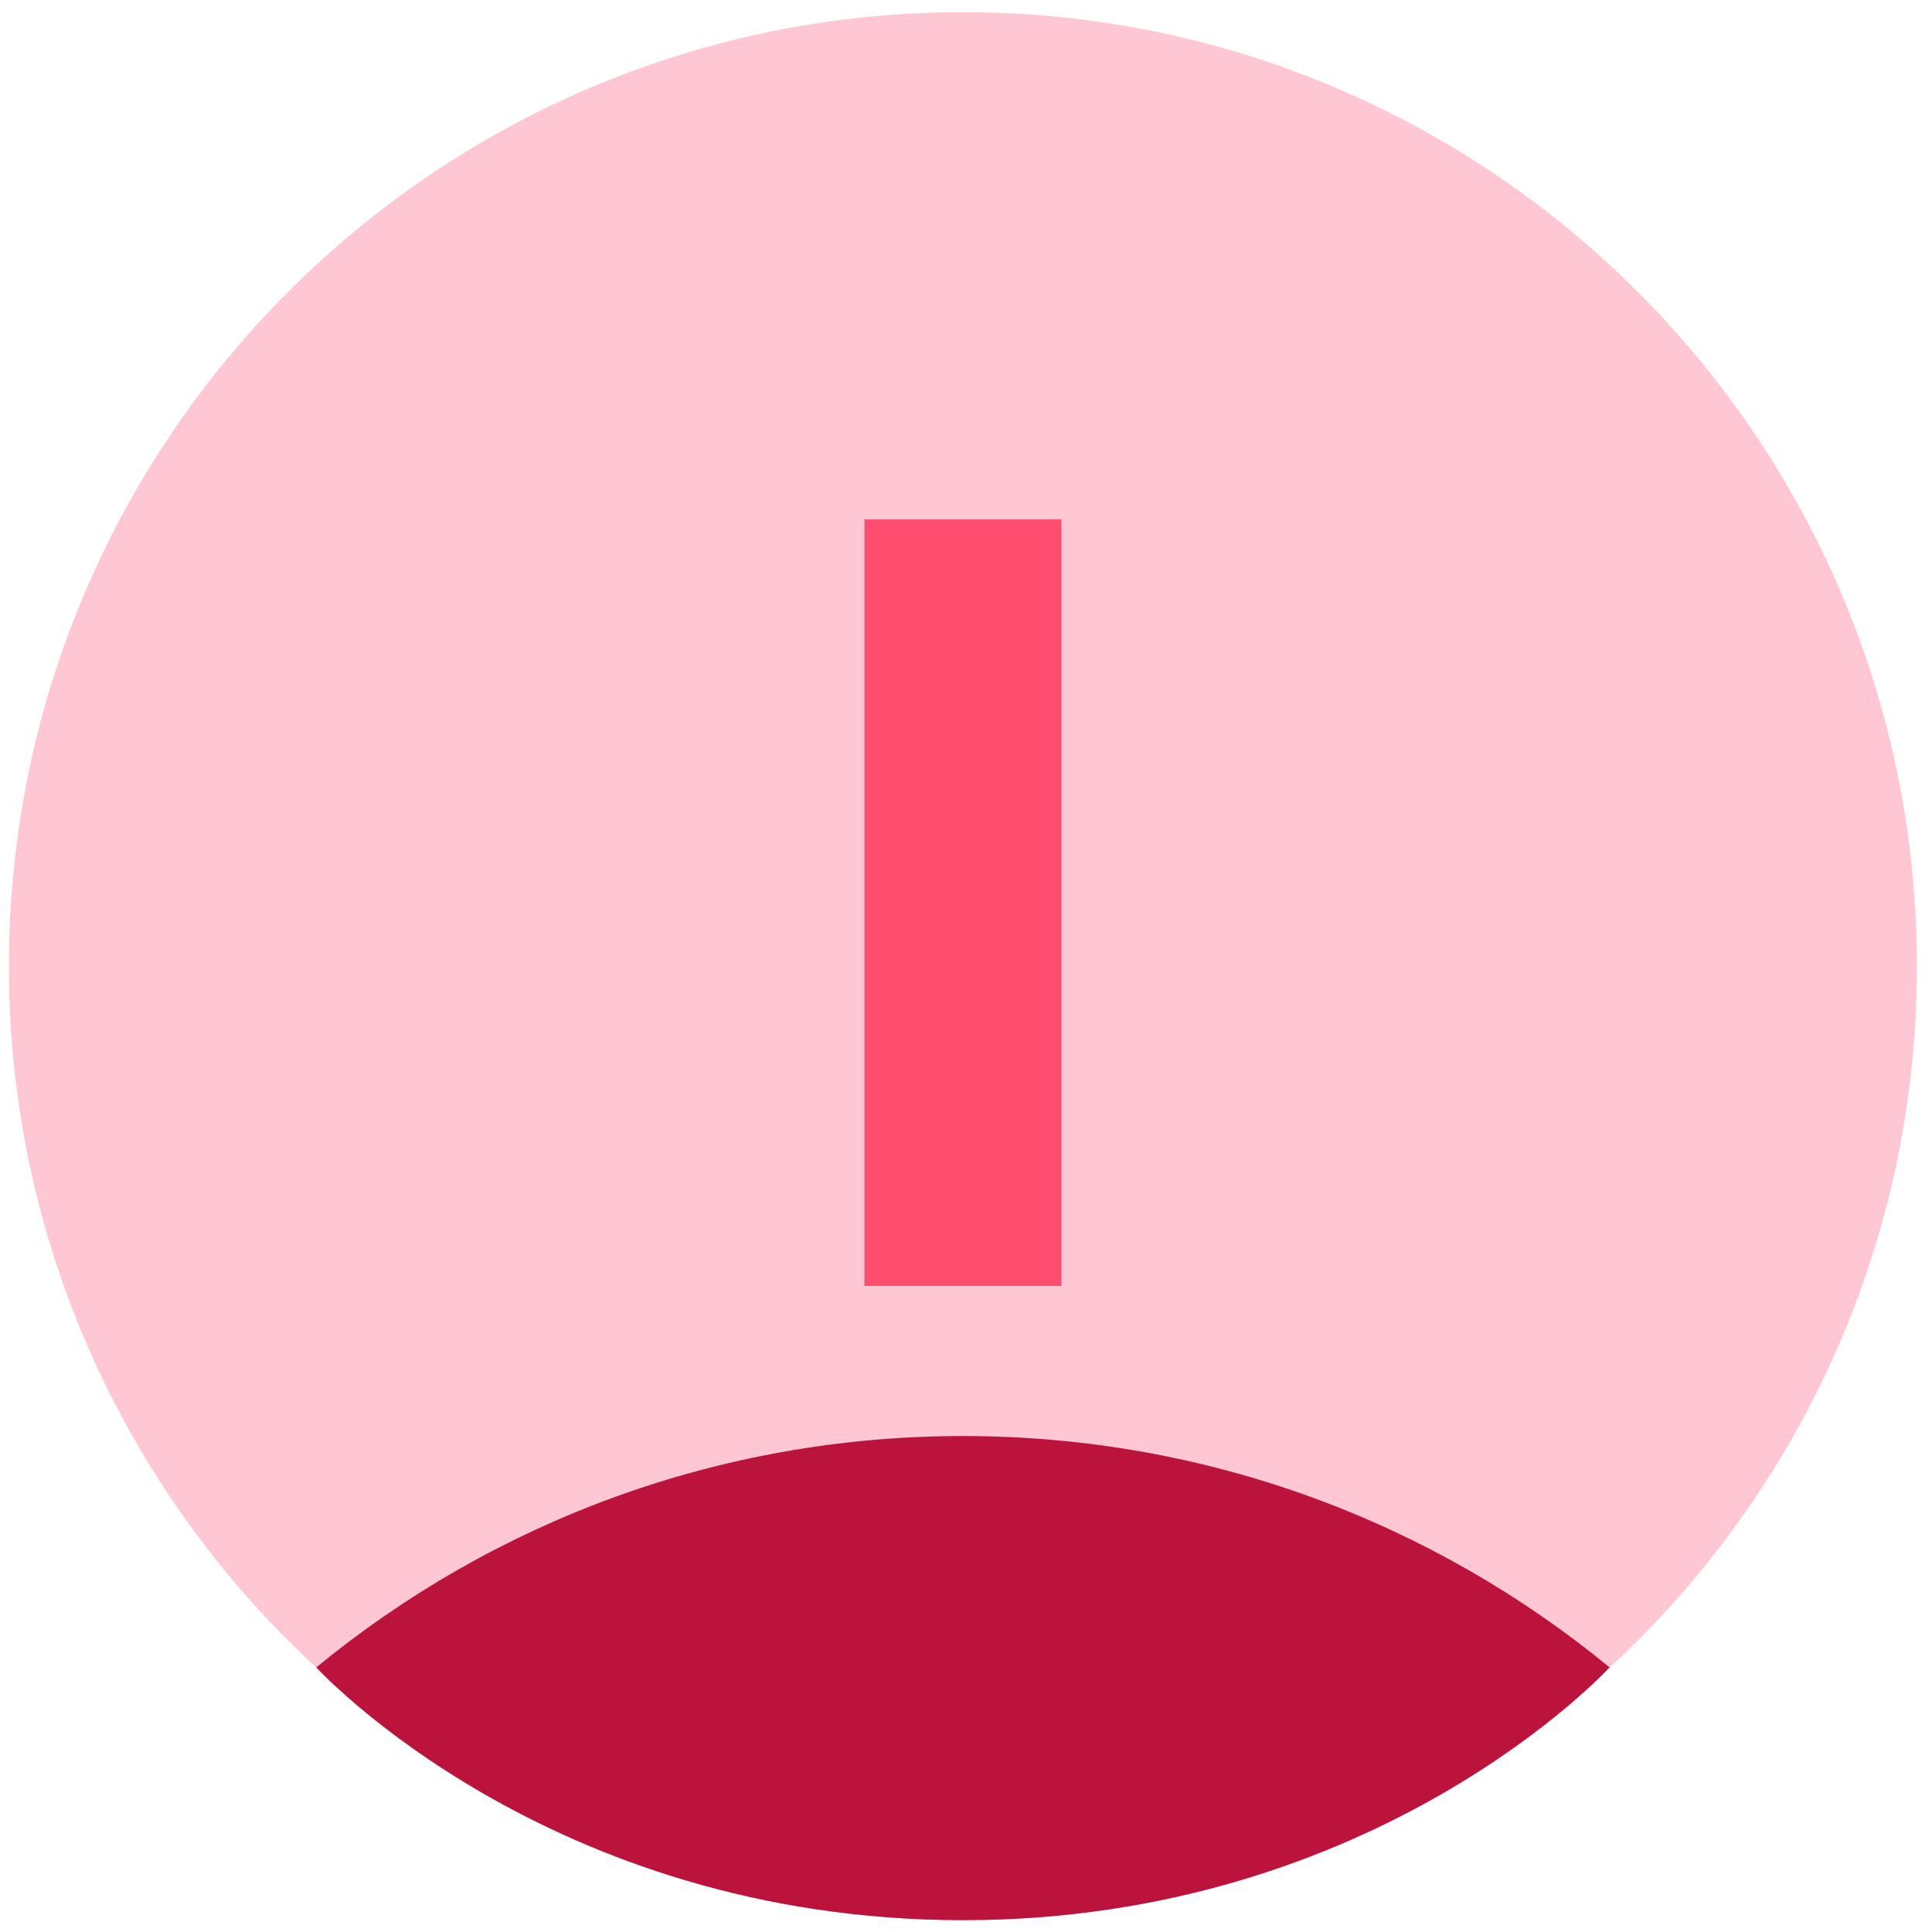 <svg width="73" height="73" viewBox="0 0 73 73" fill="none" xmlns="http://www.w3.org/2000/svg">
<path d="M36.383 72.553C56.291 72.553 72.429 56.415 72.429 36.507C72.429 16.599 56.291 0.461 36.383 0.461C16.476 0.461 0.337 16.599 0.337 36.507C0.337 56.415 16.476 72.553 36.383 72.553Z" fill="#FFC7D4"/>
<path d="M60.817 63.001C54.169 57.539 45.659 54.26 36.384 54.26C27.108 54.26 18.598 57.539 11.95 63.002C11.95 63.002 20.676 72.553 36.384 72.553C52.092 72.553 60.817 63.001 60.817 63.001Z" fill="#BC133C"/>
<path d="M36.383 19.625V48.587" stroke="#FF4D6F" stroke-width="7.44" stroke-miterlimit="10"/>
</svg>
